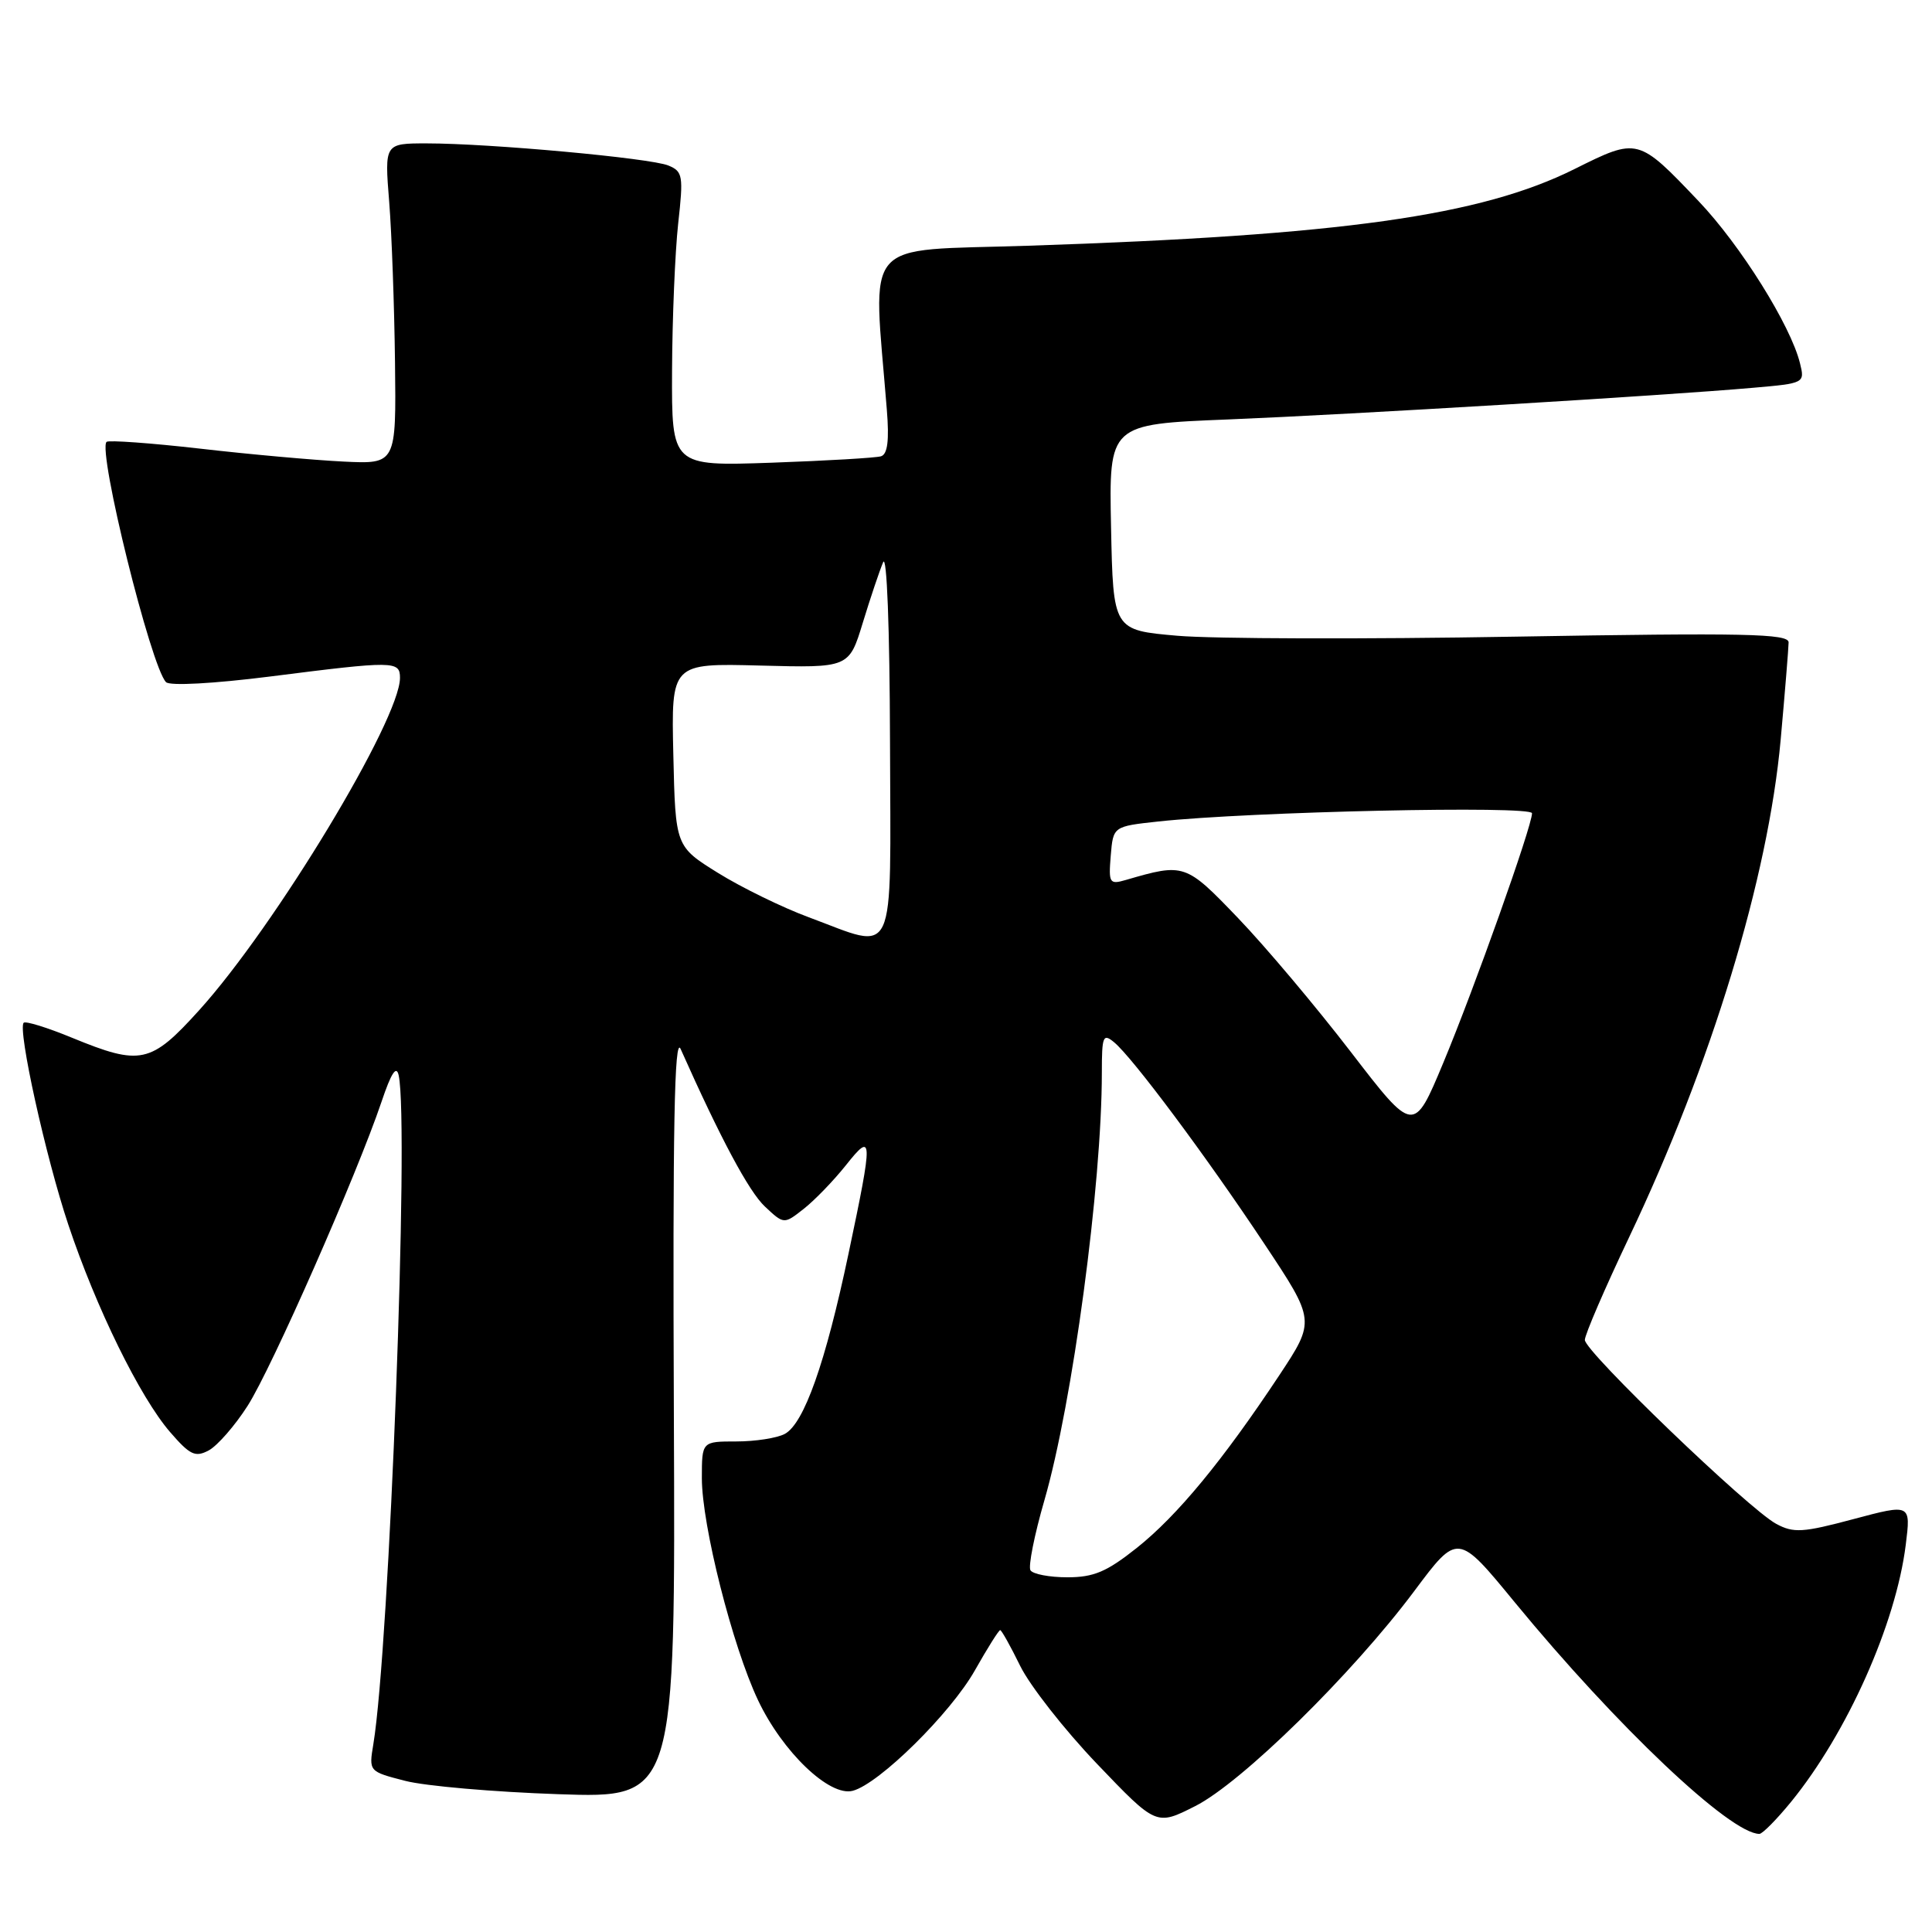 <?xml version="1.0" encoding="UTF-8" standalone="no"?>
<!DOCTYPE svg PUBLIC "-//W3C//DTD SVG 1.1//EN" "http://www.w3.org/Graphics/SVG/1.1/DTD/svg11.dtd" >
<svg xmlns="http://www.w3.org/2000/svg" xmlns:xlink="http://www.w3.org/1999/xlink" version="1.1" viewBox="0 0 256 256">
 <g >
 <path fill="currentColor"
d=" M 237.33 238.75 C 244.76 229.63 251.21 215.18 252.52 204.71 C 253.20 199.26 253.20 199.26 245.59 201.29 C 238.89 203.08 237.66 203.16 235.36 201.92 C 231.73 199.98 210.00 179.09 210.00 177.55 C 210.00 176.85 212.65 170.71 215.89 163.89 C 226.79 140.94 234.29 116.33 235.95 98.00 C 236.52 91.67 236.99 85.88 237.00 85.12 C 237.00 83.96 231.20 83.84 200.75 84.36 C 180.81 84.71 160.68 84.65 156.00 84.24 C 147.50 83.50 147.50 83.50 147.22 69.86 C 146.94 56.21 146.94 56.21 162.72 55.58 C 179.17 54.91 220.52 52.42 232.33 51.38 C 239.11 50.79 239.16 50.76 238.51 48.14 C 237.28 43.12 230.62 32.48 225.08 26.66 C 217.05 18.22 217.03 18.21 208.65 22.39 C 196.21 28.60 177.82 31.19 136.27 32.56 C 113.83 33.30 115.67 31.17 117.51 54.29 C 117.84 58.35 117.61 60.19 116.74 60.46 C 116.06 60.67 109.54 61.05 102.25 61.31 C 89.00 61.77 89.00 61.77 89.05 49.13 C 89.08 42.19 89.45 33.41 89.86 29.64 C 90.57 23.29 90.48 22.72 88.56 21.93 C 86.20 20.95 64.89 19.00 56.55 19.00 C 50.95 19.00 50.95 19.00 51.57 26.75 C 51.91 31.01 52.25 40.58 52.34 48.00 C 52.50 61.50 52.50 61.50 45.50 61.16 C 41.65 60.97 33.12 60.21 26.54 59.45 C 19.96 58.70 14.37 58.30 14.12 58.55 C 12.92 59.75 20.00 88.36 22.00 90.39 C 22.51 90.90 28.28 90.59 35.80 89.64 C 52.24 87.55 53.00 87.56 53.00 89.82 C 53.00 95.35 36.45 122.74 26.39 133.86 C 19.97 140.96 18.64 141.24 9.55 137.51 C 6.28 136.16 3.40 135.27 3.14 135.52 C 2.31 136.36 6.06 153.33 9.05 162.27 C 12.72 173.27 18.55 185.15 22.54 189.76 C 25.18 192.81 25.87 193.14 27.67 192.18 C 28.81 191.56 31.13 188.91 32.81 186.28 C 35.99 181.32 47.30 155.63 50.55 146.00 C 51.84 142.16 52.53 141.10 52.83 142.50 C 54.23 149.02 51.60 218.22 49.47 231.11 C 48.87 234.73 48.87 234.73 53.68 235.97 C 56.33 236.66 65.47 237.45 74.00 237.74 C 89.50 238.27 89.50 238.27 89.29 187.38 C 89.13 149.36 89.36 137.13 90.19 139.00 C 95.46 150.83 99.22 157.87 101.35 159.87 C 103.88 162.24 103.88 162.24 106.51 160.17 C 107.95 159.04 110.45 156.45 112.07 154.42 C 115.69 149.86 115.71 150.59 112.43 166.13 C 109.38 180.61 106.53 188.64 103.99 190.00 C 102.97 190.55 100.08 191.00 97.57 191.00 C 93.00 191.00 93.00 191.00 93.00 195.87 C 93.00 202.10 97.05 218.12 100.44 225.28 C 103.68 232.13 109.91 238.10 112.99 237.29 C 116.48 236.38 125.97 227.02 129.19 221.31 C 130.84 218.39 132.34 216.00 132.53 216.00 C 132.71 216.00 133.90 218.13 135.18 220.74 C 136.46 223.35 141.03 229.19 145.35 233.71 C 153.21 241.93 153.21 241.93 158.35 239.33 C 164.50 236.24 179.20 221.80 187.41 210.81 C 193.16 203.11 193.16 203.11 200.71 212.31 C 214.23 228.76 229.28 243.00 233.13 243.00 C 233.53 243.00 235.42 241.09 237.33 238.75 Z  M 136.54 208.07 C 136.23 207.56 137.06 203.38 138.39 198.79 C 142.11 185.93 146.00 157.03 146.00 142.13 C 146.00 137.27 146.16 136.89 147.63 138.11 C 150.08 140.14 159.82 153.20 167.49 164.75 C 174.30 174.99 174.30 174.99 169.50 182.25 C 162.02 193.53 156.01 200.82 150.65 205.09 C 146.65 208.27 144.94 209.00 141.43 209.00 C 139.06 209.00 136.86 208.58 136.54 208.07 Z  M 178.97 139.36 C 174.38 133.39 167.67 125.42 164.06 121.66 C 157.10 114.40 156.93 114.34 149.18 116.60 C 147.01 117.23 146.88 117.03 147.18 113.38 C 147.50 109.50 147.50 109.50 153.50 108.85 C 165.63 107.54 203.00 106.72 203.00 107.76 C 203.00 109.48 195.35 130.99 191.23 140.86 C 187.32 150.22 187.32 150.22 178.97 139.36 Z  M 107.16 121.54 C 103.67 120.25 98.27 117.61 95.16 115.68 C 89.50 112.16 89.50 112.16 89.22 100.02 C 88.94 87.88 88.94 87.88 100.72 88.19 C 112.50 88.50 112.50 88.50 114.33 82.50 C 115.34 79.20 116.55 75.60 117.02 74.50 C 117.51 73.33 117.89 83.16 117.93 98.25 C 118.01 127.92 118.94 125.91 107.16 121.54 Z "/>
</g>
</svg>